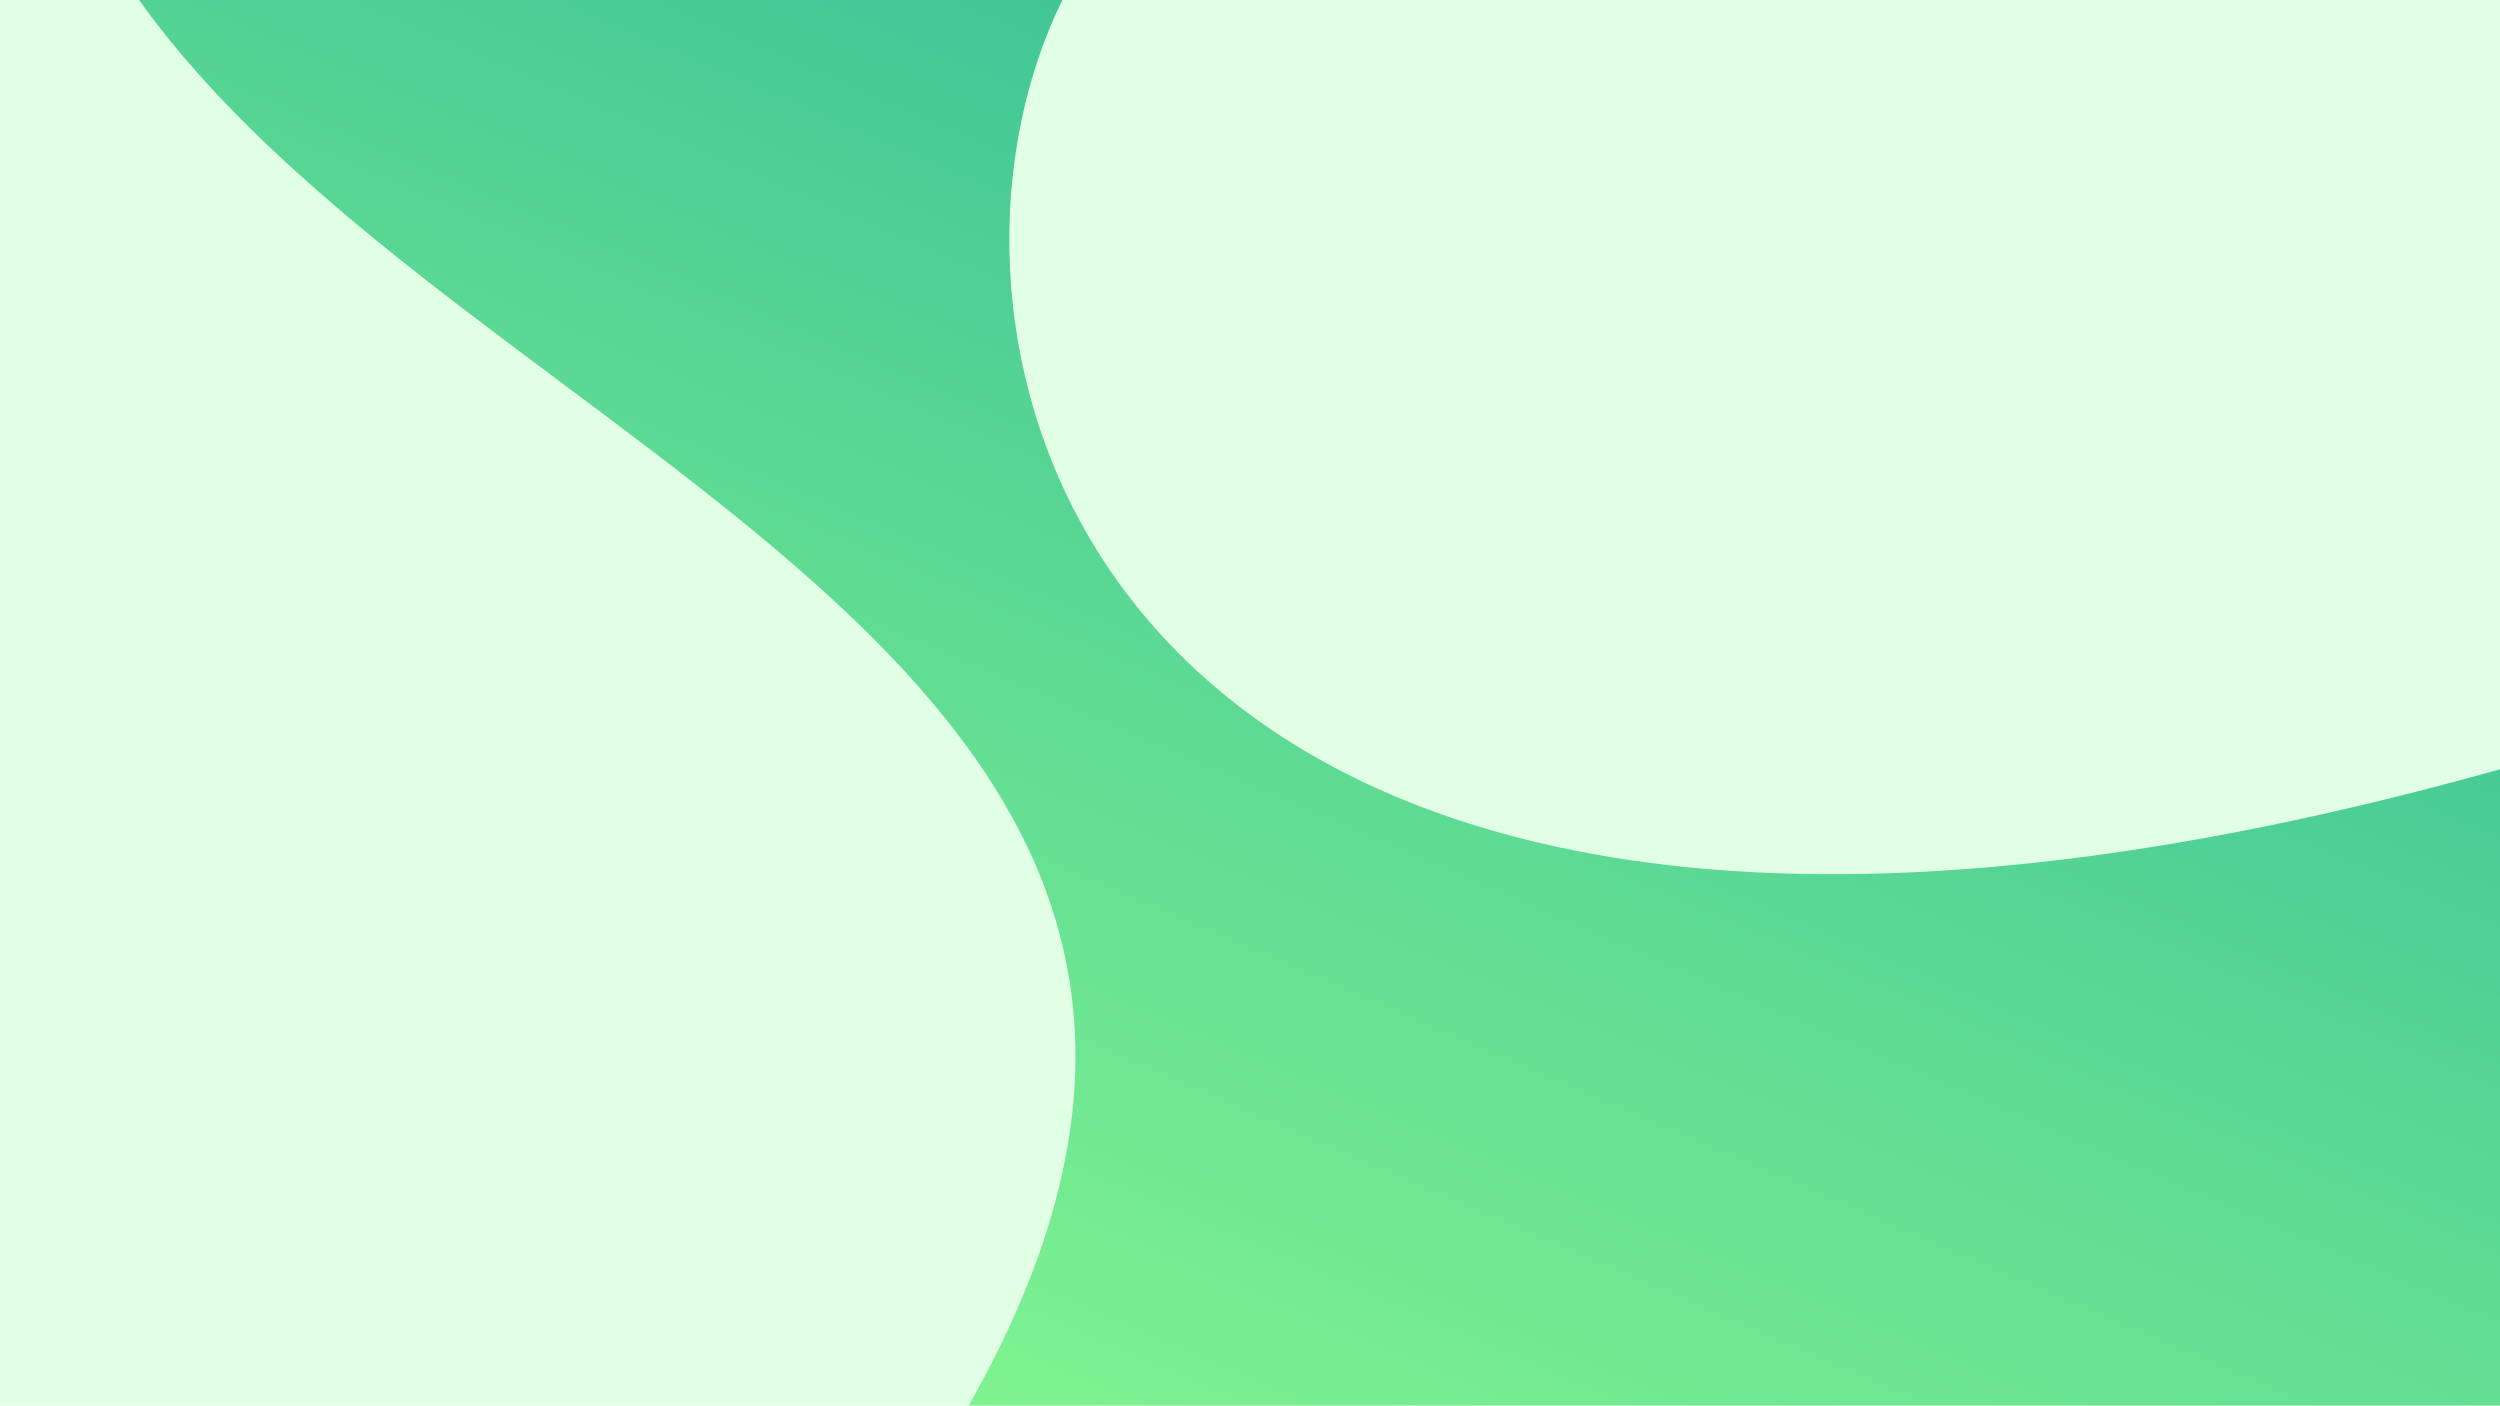 <svg width="1366" height="768" viewBox="0 0 1366 768" fill="none" xmlns="http://www.w3.org/2000/svg">
<rect width="1366" height="768" fill="#E1FFE5"/>
<path d="M580.5 0C482 199.5 608 635.759 1372.5 418.5V772H527C760.5 367.5 257 253.5 76 0H580.5Z" fill="url(#paint0_linear)"/>
<defs>
<linearGradient id="paint0_linear" x1="679.5" y1="-85" x2="341" y2="700.5" gradientUnits="userSpaceOnUse">
<stop stop-color="#37BF97"/>
<stop offset="1" stop-color="#81F390"/>
</linearGradient>
</defs>
</svg>
